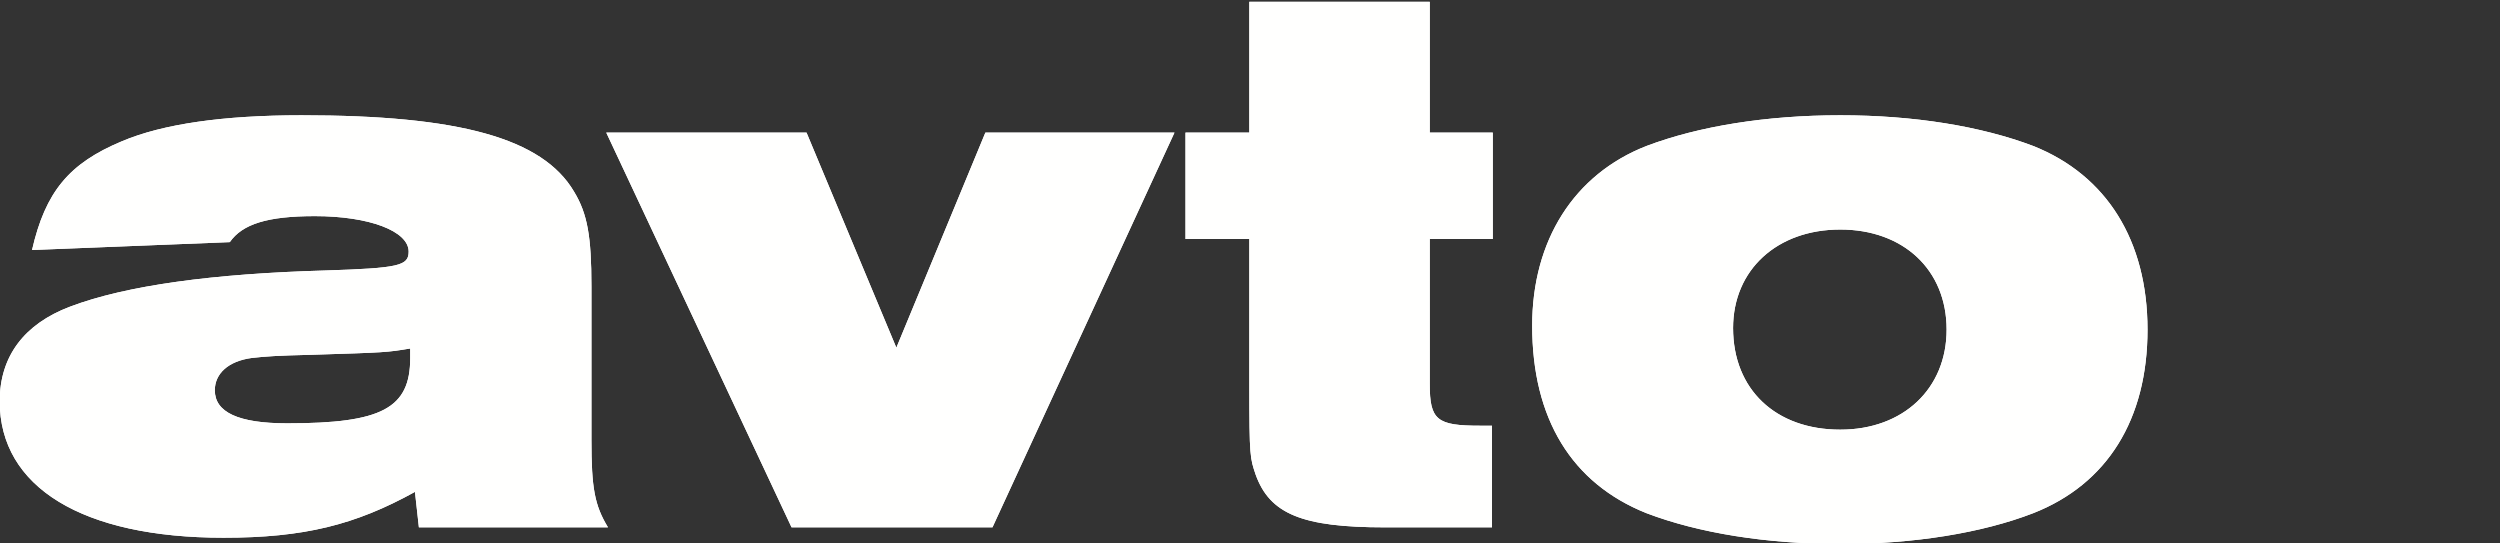 <?xml version="1.0" encoding="UTF-8" standalone="no"?>
<!-- Created with Inkscape (http://www.inkscape.org/) -->

<svg
   xmlns:dc="http://purl.org/dc/elements/1.1/"
   xmlns:cc="http://creativecommons.org/ns#"
   xmlns:rdf="http://www.w3.org/1999/02/22-rdf-syntax-ns#"
   xmlns:svg="http://www.w3.org/2000/svg"
   xmlns="http://www.w3.org/2000/svg"
   xmlns:sodipodi="http://sodipodi.sourceforge.net/DTD/sodipodi-0.dtd"
   xmlns:inkscape="http://www.inkscape.org/namespaces/inkscape"
   id="svg3355"
   version="1.1"
   inkscape:version="0.91 r13725"
   xml:space="preserve"
   width="161.105mm"
   height="35mm"
   viewBox="0 0 570.844 124.016"
   sodipodi:docname="avto.svg"><rect x="0" y="0" width="570.844" height="124.016" fill="#333333" stroke="none"/><defs
     id="defs3359" /><sodipodi:namedview
     pagecolor="#ffffff"
     bordercolor="#666666"
     borderopacity="1"
     objecttolerance="10"
     gridtolerance="10"
     guidetolerance="10"
     inkscape:pageopacity="0"
     inkscape:pageshadow="2"
     inkscape:window-width="1680"
     inkscape:window-height="993"
     id="namedview3357"
     showgrid="true"
     inkscape:zoom="2"
     inkscape:cx="242.78367"
     inkscape:cy="-16.710006"
     inkscape:window-x="1680"
     inkscape:window-y="0"
     inkscape:window-maximized="1"
     inkscape:current-layer="g3363"
     fit-margin-top="0"
     fit-margin-left="2.7755576e-17"
     fit-margin-right="0"
     fit-margin-bottom="0"
     units="mm"
     borderlayer="true"
     showborder="true"><inkscape:grid
       type="xygrid"
       id="grid4146"
       originx="-6"
       originy="-6.9246569e-06" /></sodipodi:namedview><g
     id="g3363"
     inkscape:groupmode="layer"
     inkscape:label="ink_ext_XXXXXX"
     transform="matrix(1.25,0,0,-1.25,-43.475,244.487)"><g
       id="g3365"
       transform="matrix(0.101,0,0,0.101,4.449,-1.129)"><path
         d="m 715.902,1509.78 c 22.801,32.78 68.399,47.03 153.899,47.03 98.324,0 169.579,-27.08 169.579,-64.13 0,-25.64 -17.11,-29.92 -151.056,-34.2 -202.351,-5.69 -360.523,-27.07 -461.699,-65.54 -82.648,-31.36 -126.824,-89.78 -126.824,-171 0,-155.33 149.625,-246.768 404.699,-246.768 145.352,0 237.973,23.039 346.28,82.888 l 7.12,-64.126 342,0 c -24.22,39.906 -29.92,71.256 -29.92,158.176 l 0,277.87 c 0,89.78 -7.13,131.1 -31.36,171 -57,96.9 -208.05,138.23 -493.042,138.23 -141.078,0 -250.801,-15.67 -324.902,-47.03 -95.477,-39.89 -138.227,-91.2 -162.449,-196.64 l 357.675,14.24 z m 326.328,-209.47 c 0,-91.2 -51.304,-118.27 -222.304,-118.27 -88.348,0 -131.102,19.94 -131.102,59.84 0,29.93 24.227,52.73 66.973,58.43 25.656,2.85 45.605,4.27 106.879,5.7 136.804,4.28 136.804,4.28 179.554,11.4 l 0,-17.1 z m 689.69,-306.376 363.37,0 329.18,713.926 -342,0 -161.02,-389.02 -162.45,389.02 -362.19,0 335.11,-713.926 z m 827.92,521.546 0,-265.04 c 0,-129.68 1.43,-131.11 11.41,-161.03 25.64,-71.25 84.07,-95.476 233.69,-95.476 l 193.8,0 0,183.826 -21.37,0 c -78.37,0 -91.2,9.98 -91.2,75.53 l 0,262.19 114,0 0,192.38 -114,0 0,236.55 -326.33,0 0,-236.55 -115.42,0 0,-192.38 115.42,0 z m 1068.75,223.73 c -133.95,0 -256.5,-19.95 -350.55,-55.57 -131.1,-51.31 -206.62,-171.01 -206.62,-324.91 0,-168.14 71.25,-285 206.62,-339.14 94.05,-35.867 216.6,-55.82 351.98,-55.82 131.1,0 255.07,19.953 347.69,55.82 133.95,52.72 206.63,169.57 206.63,332.02 0,161.02 -74.1,279.3 -206.63,332.03 -94.04,35.62 -215.17,55.57 -349.12,55.57 z m 0,-206.62 c 114,0 192.38,-72.68 192.38,-180.98 0,-106.88 -78.38,-180.98 -192.38,-180.98 -116.85,0 -193.8,72.68 -193.8,183.83 0,105.45 79.8,178.13 193.8,178.13"
         style="fill:#ffffff;fill-opacity:1;fill-rule:nonzero;stroke:none"
         id="path3369"
         inkscape:connector-curvature="0" /><path
         inkscape:connector-curvature="0"
         id="path4185"
         style="fill:#fffffe;fill-opacity:1;fill-rule:nonzero;stroke:none"
         d="m 715.902,1509.78 c 22.801,32.78 68.399,47.03 153.899,47.03 98.324,0 169.579,-27.08 169.579,-64.13 0,-25.64 -17.11,-29.92 -151.056,-34.2 -202.351,-5.69 -360.523,-27.07 -461.699,-65.54 -82.648,-31.36 -126.824,-89.78 -126.824,-171 0,-155.33 149.625,-246.768 404.699,-246.768 145.352,0 237.973,23.039 346.28,82.888 l 7.12,-64.126 342,0 c -24.22,39.906 -29.92,71.256 -29.92,158.176 l 0,277.87 c 0,89.78 -7.13,131.1 -31.36,171 -57,96.9 -208.05,138.23 -493.042,138.23 -141.078,0 -250.801,-15.67 -324.902,-47.03 -95.477,-39.89 -138.227,-91.2 -162.449,-196.64 l 357.675,14.24 z m 326.328,-209.47 c 0,-91.2 -51.304,-118.27 -222.304,-118.27 -88.348,0 -131.102,19.94 -131.102,59.84 0,29.93 24.227,52.73 66.973,58.43 25.656,2.85 45.605,4.27 106.879,5.7 136.804,4.28 136.804,4.28 179.554,11.4 l 0,-17.1 z m 689.69,-306.376 363.37,0 329.18,713.926 -342,0 -161.02,-389.02 -162.45,389.02 -362.19,0 335.11,-713.926 z m 827.92,521.546 0,-265.04 c 0,-129.68 1.43,-131.11 11.41,-161.03 25.64,-71.25 84.07,-95.476 233.69,-95.476 l 193.8,0 0,183.826 -21.37,0 c -78.37,0 -91.2,9.98 -91.2,75.53 l 0,262.19 114,0 0,192.38 -114,0 0,236.55 -326.33,0 0,-236.55 -115.42,0 0,-192.38 115.42,0 z m 1068.75,223.73 c -133.95,0 -256.5,-19.95 -350.55,-55.57 -131.1,-51.31 -206.62,-171.01 -206.62,-324.91 0,-168.14 71.25,-285 206.62,-339.14 94.05,-35.867 216.6,-55.82 351.98,-55.82 131.1,0 255.07,19.953 347.69,55.82 133.95,52.72 206.63,169.57 206.63,332.02 0,161.02 -74.1,279.3 -206.63,332.03 -94.04,35.62 -215.17,55.57 -349.12,55.57 z m 0,-206.62 c 114,0 192.38,-72.68 192.38,-180.98 0,-106.88 -78.38,-180.98 -192.38,-180.98 -116.85,0 -193.8,72.68 -193.8,183.83 0,105.45 79.8,178.13 193.8,178.13" /></g></g></svg>